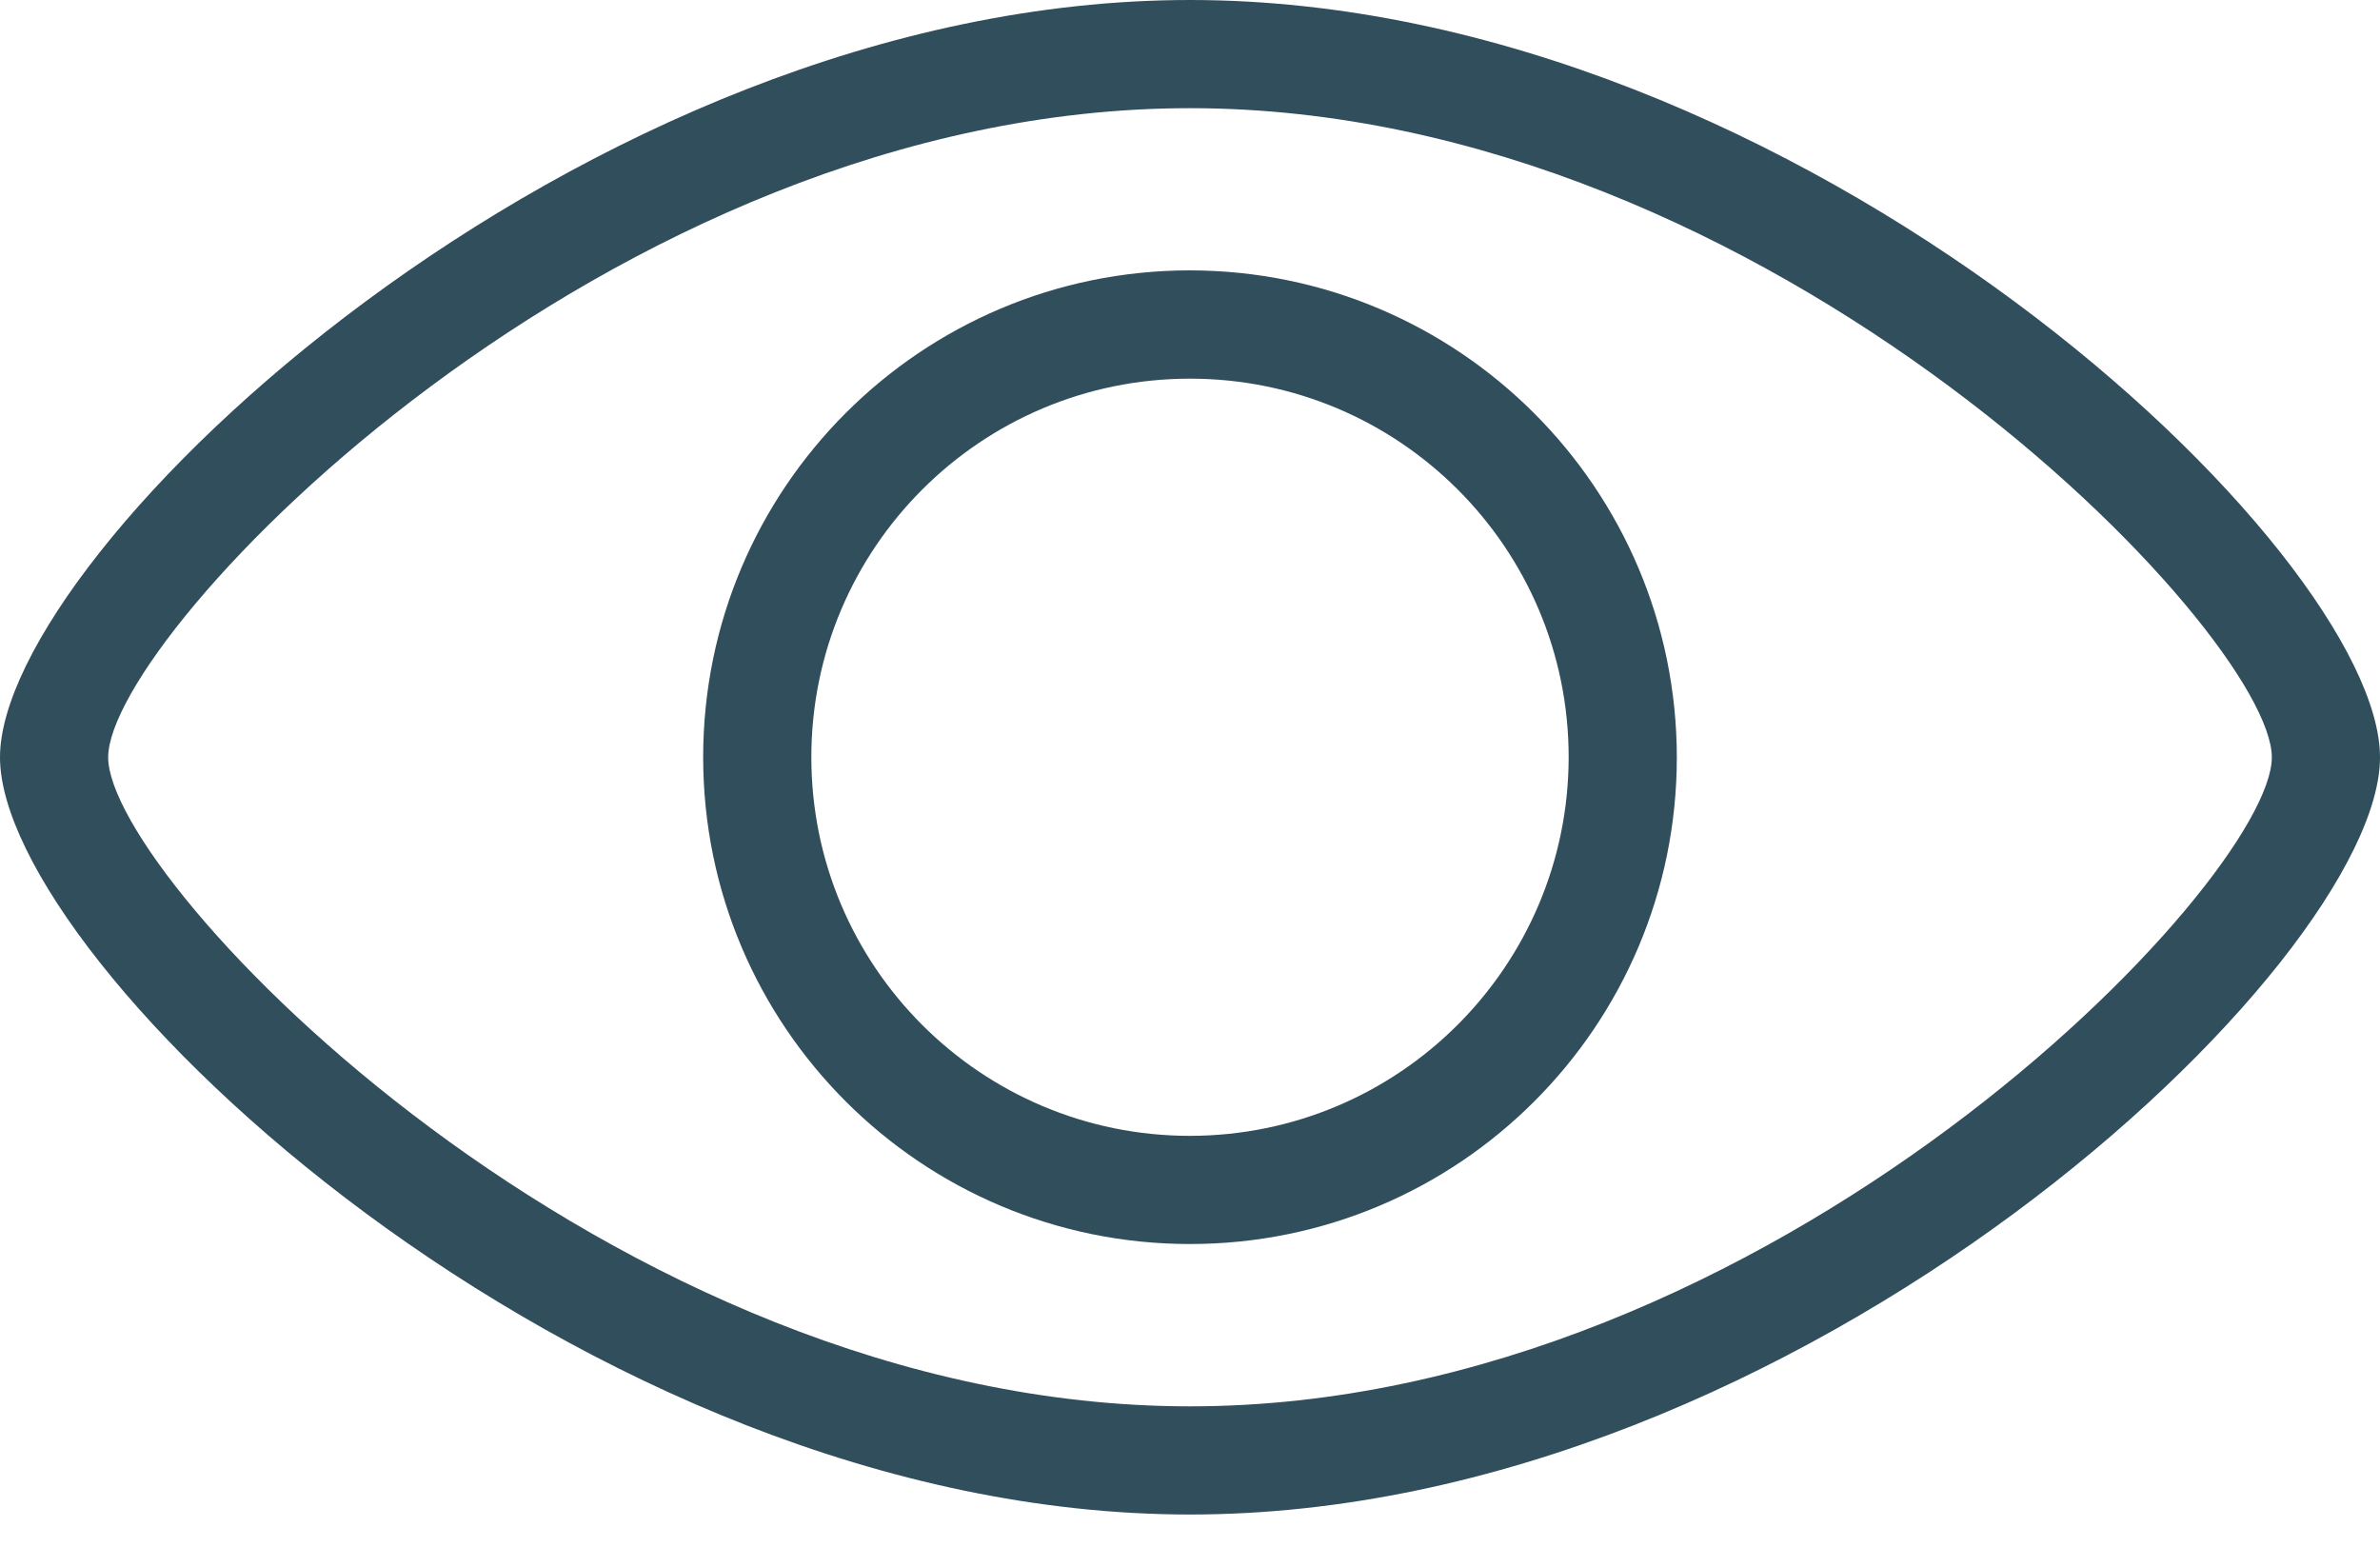 <svg width="20" height="13" viewBox="0 0 20 13" fill="none" xmlns="http://www.w3.org/2000/svg">
<path d="M10 2.272C7.741 2.272 5.909 4.104 5.909 6.363C5.909 8.623 7.741 10.454 10 10.454C12.259 10.454 14.091 8.623 14.091 6.363C14.088 4.105 12.258 2.275 10 2.272ZM10 9.545C8.243 9.545 6.818 8.121 6.818 6.363C6.818 4.606 8.243 3.182 10 3.182C11.757 3.182 13.182 4.606 13.182 6.363C13.18 8.12 11.756 9.543 10 9.545Z" fill="#314E5C"/>
<path d="M10 0C4.863 0 0 4.631 0 6.364C0 8.097 4.863 12.727 10 12.727C15.137 12.727 20 8.097 20 6.364C20 4.631 15.137 0 10 0ZM10 11.818C5.104 11.818 0.909 7.399 0.909 6.364C0.909 5.328 5.104 0.909 10 0.909C14.896 0.909 19.091 5.328 19.091 6.364C19.091 7.399 14.896 11.818 10 11.818Z" fill="#314E5C"/>
</svg>

